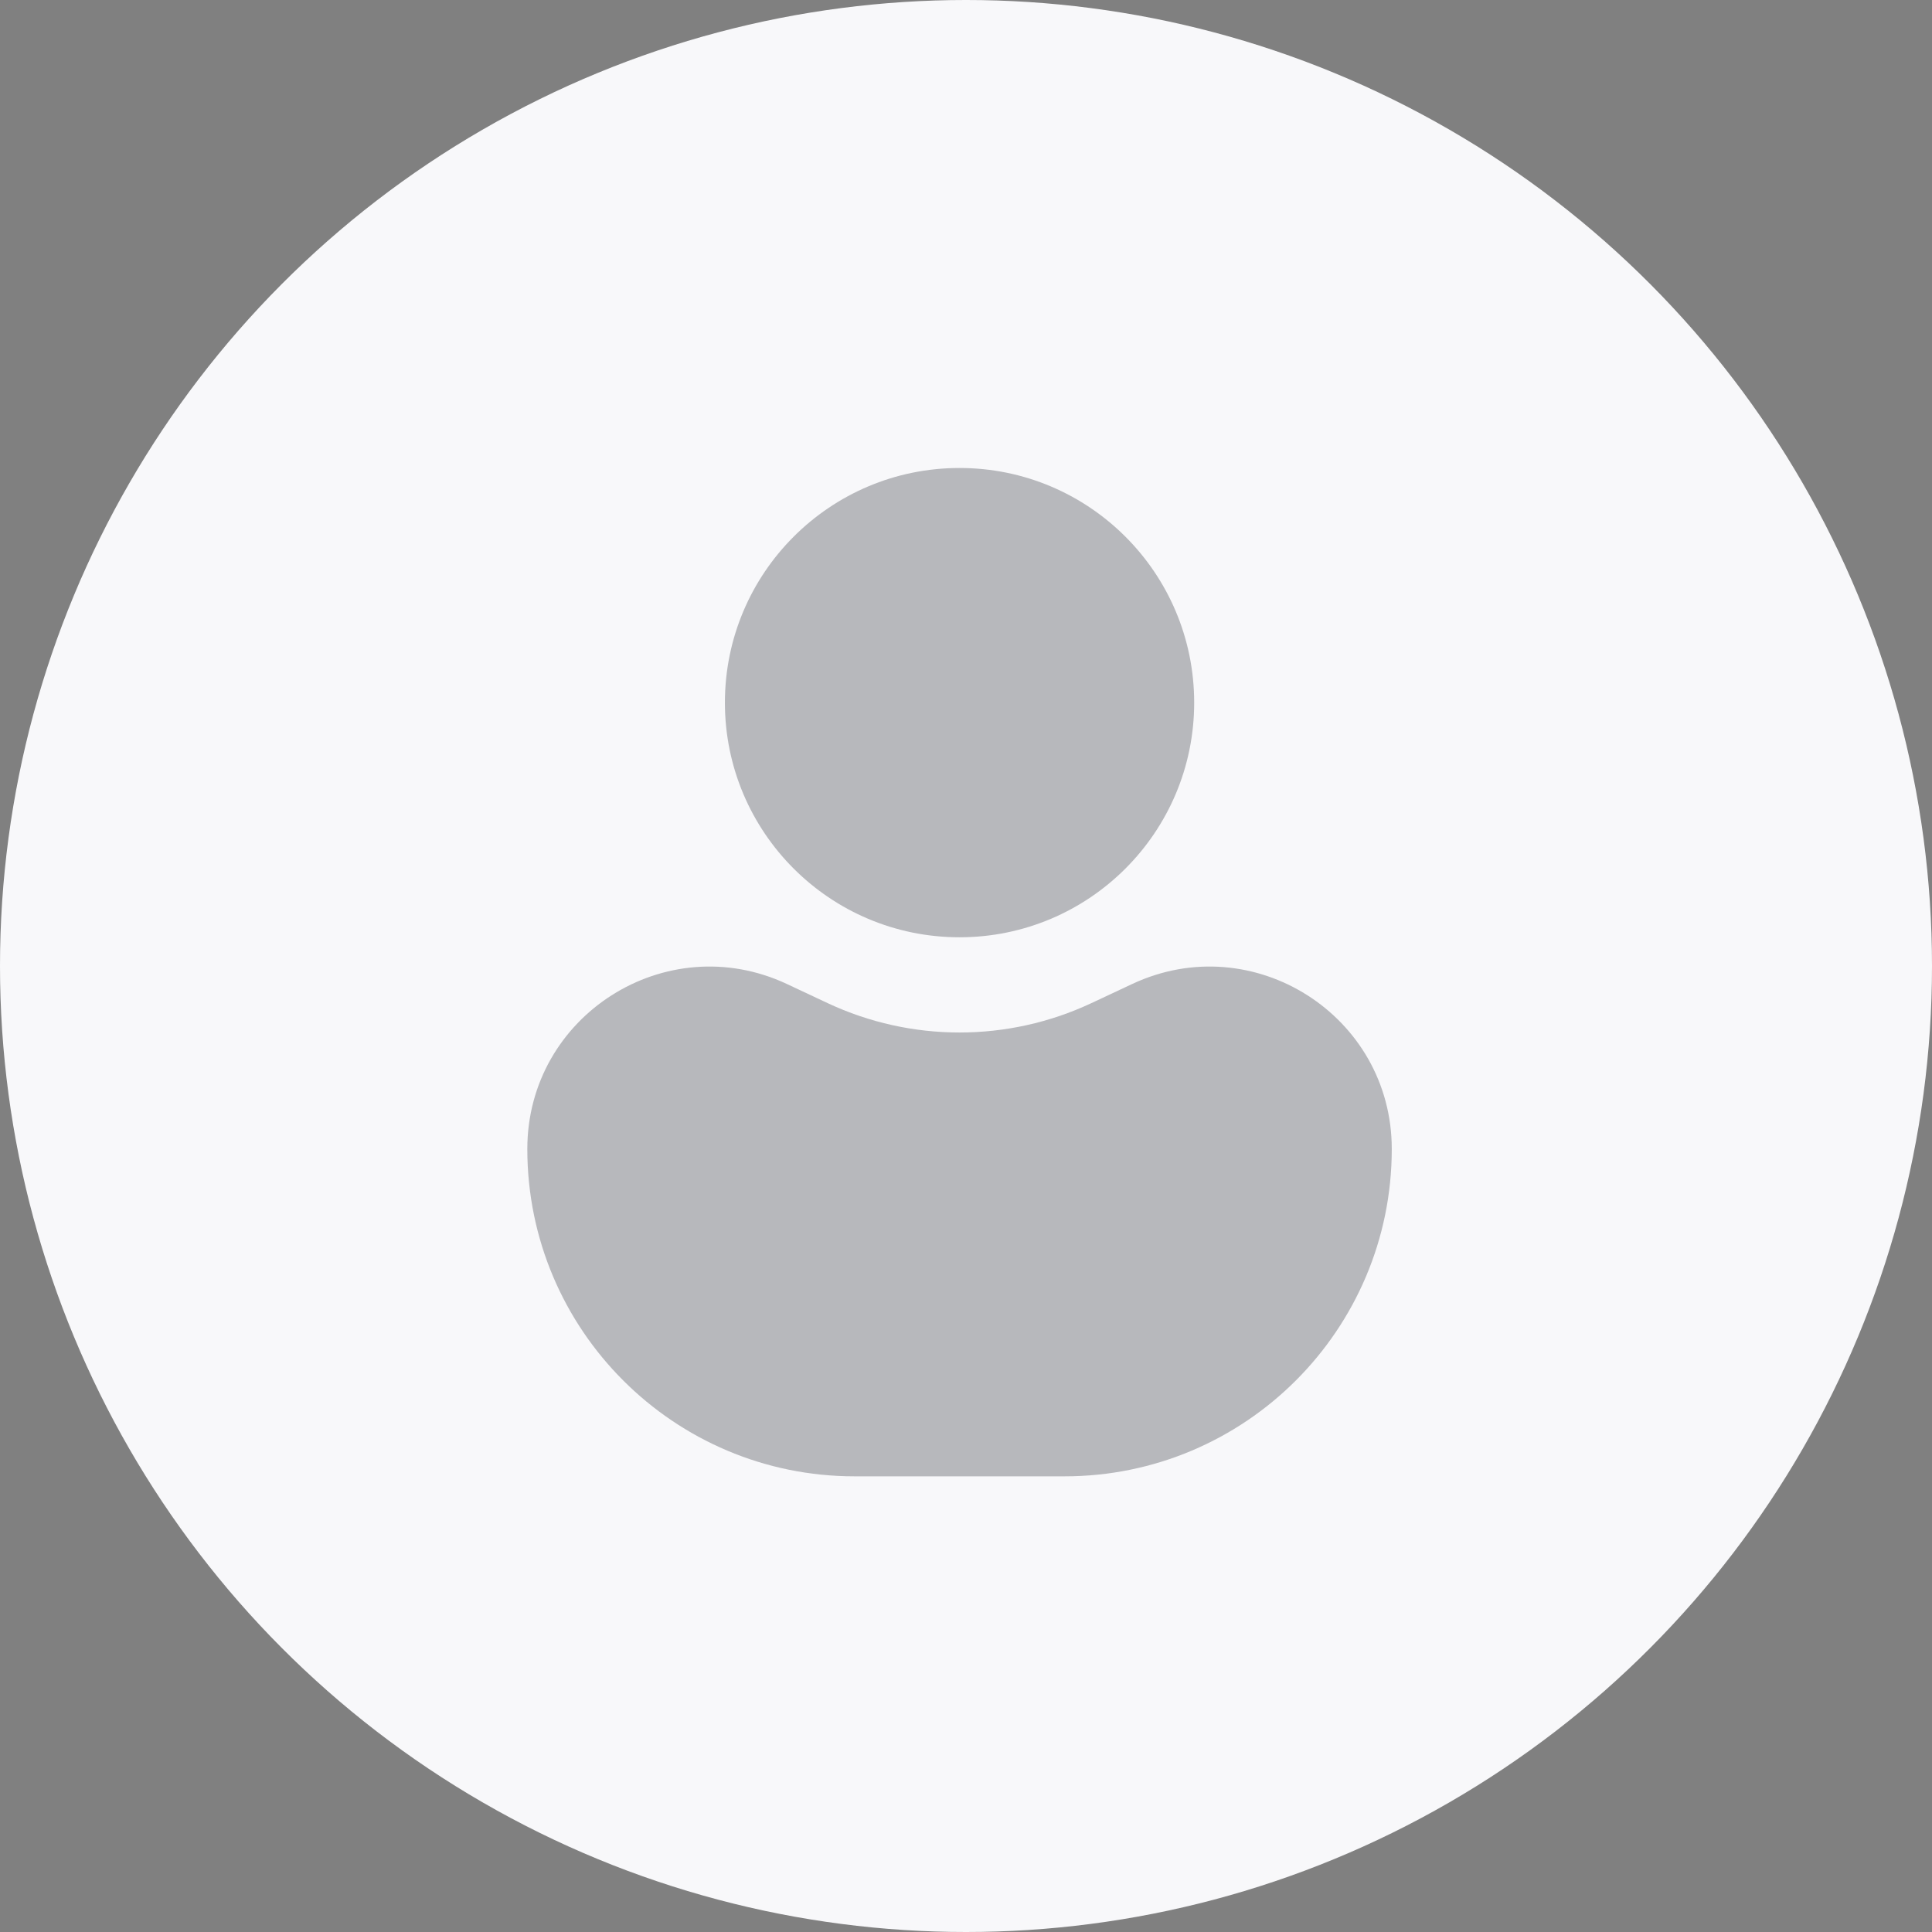 <svg width="66" height="66" viewBox="0 0 66 66" fill="none" xmlns="http://www.w3.org/2000/svg">
<rect x="0" y="0" width="66" height="66" fill="#808080" stroke="none"/>
<circle cx="33" cy="33" r="33" fill="#F8F8FA"/>
<path fill-rule="evenodd" clip-rule="evenodd" d="M24.764 24.003C24.764 19.576 28.352 15.987 32.779 15.987C37.206 15.987 40.795 19.576 40.795 24.003C40.795 28.43 37.206 32.019 32.779 32.019C28.352 32.019 24.764 28.43 24.764 24.003Z" fill="#1E232C" fill-opacity="0.3"/>
<path fill-rule="evenodd" clip-rule="evenodd" d="M18.014 39.251C18.014 34.692 22.752 31.68 26.88 33.614L28.275 34.269C31.129 35.606 34.43 35.606 37.283 34.269L38.679 33.614C42.806 31.68 47.545 34.692 47.545 39.251C47.545 45.427 42.538 50.434 36.362 50.434H29.197C23.021 50.434 18.014 45.427 18.014 39.251Z" fill="#1E232C" fill-opacity="0.3"/>
</svg>

